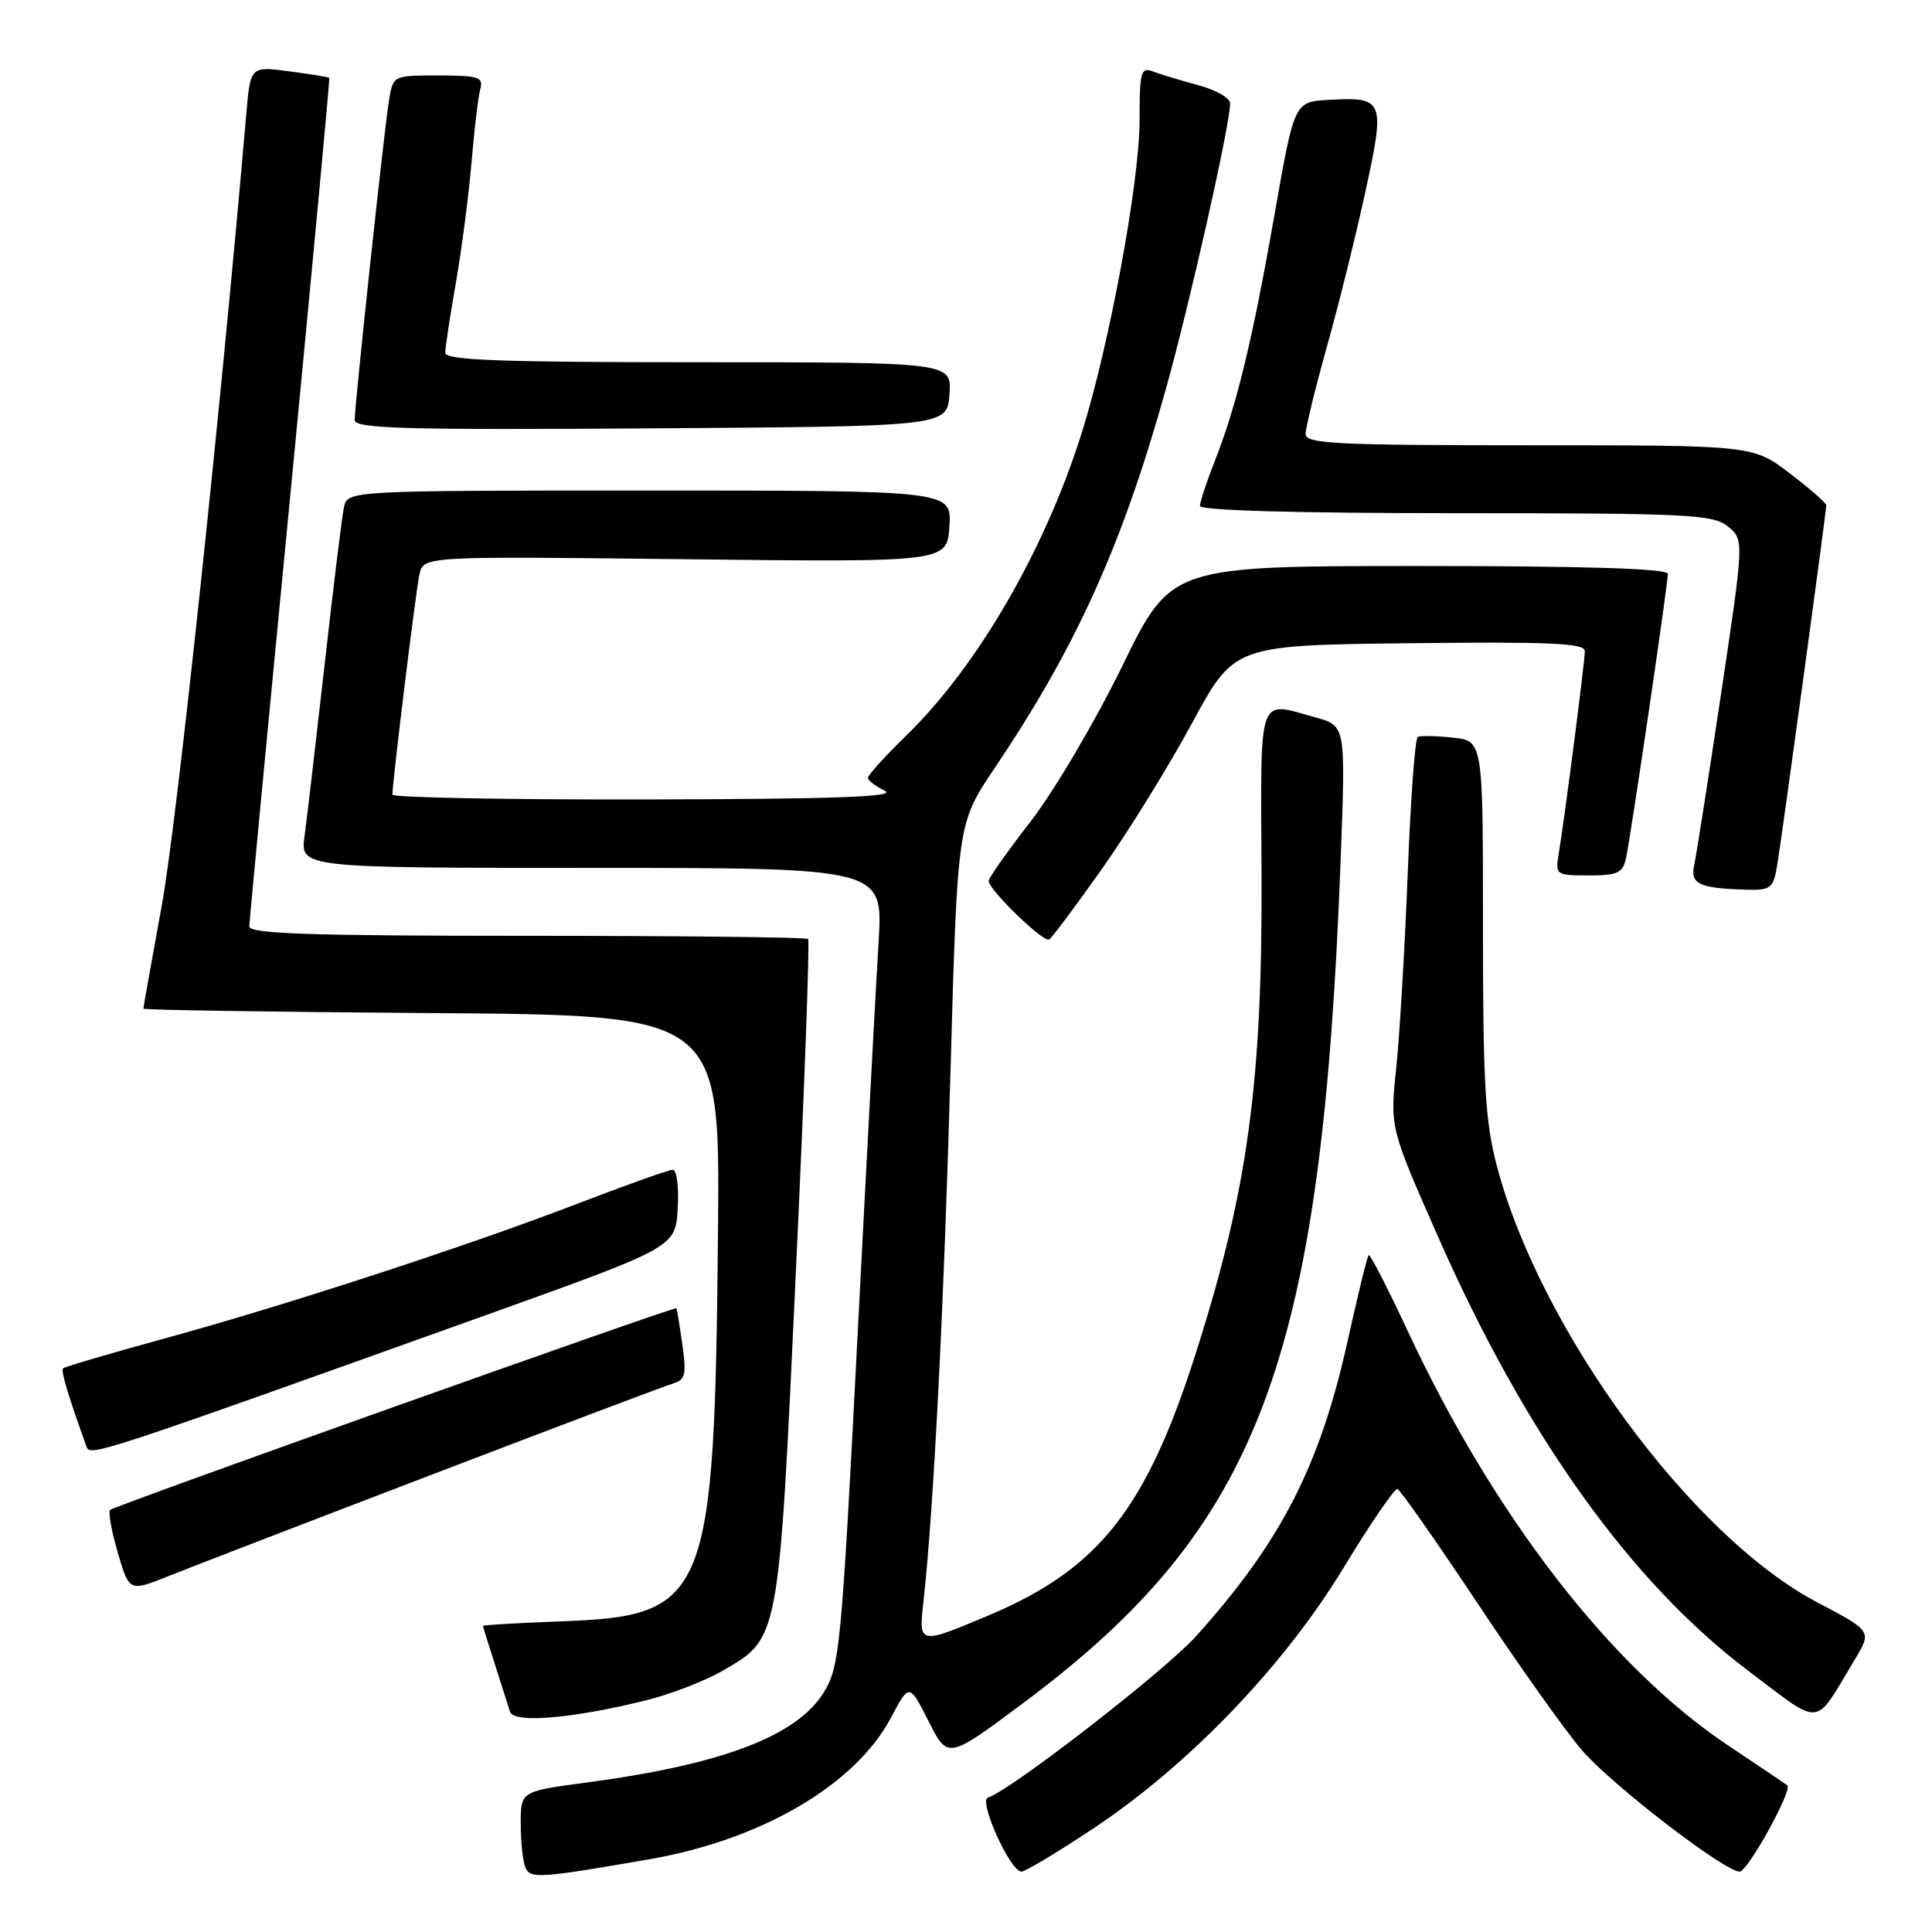 <?xml version="1.0" encoding="UTF-8" standalone="no"?>
<!DOCTYPE svg PUBLIC "-//W3C//DTD SVG 1.1//EN" "http://www.w3.org/Graphics/SVG/1.1/DTD/svg11.dtd" >
<svg xmlns="http://www.w3.org/2000/svg" xmlns:xlink="http://www.w3.org/1999/xlink" version="1.1" viewBox="0 0 256 256">
 <g >
 <path fill="currentColor"
d=" M 86.00 246.37 C 100.93 243.78 113.32 236.52 118.06 227.60 C 120.48 223.03 120.48 223.03 123.04 228.07 C 125.59 233.12 125.59 233.12 135.55 225.69 C 166.93 202.29 175.14 180.49 177.64 113.99 C 178.31 96.18 178.31 96.18 174.40 95.09 C 166.53 92.91 167.05 91.42 167.16 115.75 C 167.29 143.53 165.32 157.84 158.39 179.50 C 151.85 199.96 145.58 207.88 131.11 214.00 C 121.72 217.96 121.72 217.96 122.36 212.23 C 123.70 200.26 125.07 173.33 125.95 141.80 C 126.87 109.10 126.87 109.10 131.78 101.80 C 142.61 85.72 148.67 72.31 154.45 51.67 C 157.66 40.21 163.00 16.49 163.00 13.69 C 163.00 12.99 161.09 11.90 158.75 11.28 C 156.41 10.65 153.71 9.83 152.75 9.46 C 151.18 8.86 151.00 9.53 151.00 15.89 C 151.00 24.11 147.01 45.68 143.32 57.41 C 138.45 72.88 129.54 88.26 120.09 97.46 C 117.29 100.19 115.00 102.71 115.00 103.06 C 115.00 103.41 116.01 104.18 117.25 104.78 C 118.92 105.58 110.77 105.88 85.75 105.93 C 67.19 105.97 52.00 105.68 52.00 105.29 C 52.00 103.56 55.10 78.26 55.58 76.10 C 56.11 73.70 56.11 73.70 90.81 74.10 C 125.50 74.50 125.50 74.50 125.80 69.75 C 126.11 65.00 126.11 65.00 86.07 65.00 C 46.04 65.00 46.04 65.00 45.57 67.25 C 45.31 68.49 44.16 77.83 43.02 88.00 C 41.87 98.17 40.68 108.41 40.36 110.75 C 39.77 115.00 39.77 115.00 78.39 115.00 C 117.01 115.00 117.01 115.00 116.42 124.75 C 116.09 130.11 114.82 153.88 113.60 177.58 C 111.50 218.31 111.26 220.85 109.15 224.26 C 105.57 230.04 95.70 233.80 77.75 236.19 C 69.00 237.36 69.00 237.36 69.00 241.60 C 69.00 243.93 69.26 246.51 69.58 247.34 C 70.21 248.99 71.21 248.93 86.00 246.37 Z  M 144.89 242.27 C 157.56 233.84 170.12 220.76 178.00 207.79 C 181.57 201.90 184.80 197.18 185.17 197.30 C 185.54 197.41 190.33 204.25 195.82 212.50 C 201.30 220.75 207.52 229.49 209.63 231.93 C 213.64 236.56 228.51 248.00 230.51 248.00 C 231.58 248.00 237.57 237.15 236.83 236.56 C 236.65 236.42 233.12 234.04 228.98 231.28 C 213.42 220.88 197.93 200.83 186.47 176.24 C 183.84 170.60 181.54 166.13 181.35 166.32 C 181.16 166.51 179.92 171.59 178.58 177.62 C 174.92 194.20 169.74 204.30 158.48 216.81 C 154.36 221.39 134.03 237.16 130.90 238.20 C 129.63 238.62 133.87 248.00 135.34 248.00 C 135.85 248.00 140.15 245.42 144.89 242.27 Z  M 85.50 225.33 C 88.80 224.52 93.41 222.74 95.74 221.39 C 103.30 217.00 103.17 217.70 105.45 168.67 C 106.58 144.56 107.31 124.65 107.08 124.42 C 106.85 124.19 90.09 124.00 69.83 124.00 C 41.02 124.00 33.01 123.73 33.03 122.75 C 33.05 122.06 35.47 96.53 38.43 66.00 C 41.38 35.47 43.72 10.42 43.63 10.32 C 43.54 10.21 41.15 9.82 38.32 9.45 C 33.18 8.77 33.18 8.77 32.63 15.13 C 29.20 54.90 23.40 109.23 21.45 119.91 C 20.10 127.29 19.00 133.47 19.00 133.65 C 19.00 133.83 36.19 134.09 57.20 134.24 C 95.40 134.50 95.40 134.50 95.14 163.00 C 94.68 211.96 93.81 214.12 74.32 214.84 C 68.65 215.05 64.00 215.32 64.00 215.44 C 64.00 215.55 64.71 217.86 65.59 220.57 C 66.46 223.28 67.36 226.10 67.58 226.82 C 68.06 228.37 75.78 227.73 85.50 225.33 Z  M 245.77 219.90 C 248.04 216.13 248.04 216.13 240.83 212.34 C 224.15 203.58 204.08 176.24 198.34 154.50 C 196.79 148.60 196.50 143.62 196.50 122.83 C 196.51 98.16 196.51 98.16 192.50 97.74 C 190.30 97.50 188.21 97.46 187.86 97.65 C 187.50 97.83 186.91 105.98 186.53 115.74 C 186.15 125.51 185.47 137.08 185.01 141.46 C 184.17 149.42 184.17 149.42 190.59 163.96 C 202.13 190.13 216.13 209.70 231.68 221.41 C 241.62 228.89 240.27 229.03 245.77 219.90 Z  M 57.50 195.29 C 74.00 188.97 88.31 183.57 89.29 183.28 C 90.81 182.82 90.98 182.05 90.41 178.12 C 90.05 175.58 89.69 173.43 89.62 173.35 C 89.41 173.09 15.12 199.54 14.60 200.07 C 14.32 200.35 14.78 202.90 15.61 205.75 C 17.13 210.92 17.13 210.92 22.31 208.85 C 25.17 207.70 41.00 201.60 57.50 195.29 Z  M 64.50 174.22 C 89.50 165.26 89.50 165.26 89.80 160.13 C 89.97 157.31 89.68 155.00 89.15 155.00 C 88.63 155.00 83.09 156.97 76.85 159.37 C 62.20 165.02 37.95 172.94 21.61 177.41 C 14.52 179.36 8.55 181.11 8.35 181.32 C 8.04 181.63 9.08 185.10 11.48 191.73 C 11.94 193.02 13.26 192.58 64.50 174.22 Z  M 146.06 115.07 C 149.55 110.12 154.91 101.45 157.97 95.79 C 163.54 85.50 163.54 85.50 186.77 85.23 C 205.38 85.02 210.00 85.22 210.00 86.27 C 210.00 87.68 207.28 108.70 206.52 113.25 C 206.07 115.91 206.20 116.00 210.51 116.00 C 214.32 116.00 215.03 115.67 215.45 113.75 C 216.08 110.87 221.00 77.42 221.00 76.04 C 221.00 75.34 210.23 75.00 188.09 75.00 C 155.17 75.00 155.17 75.00 148.71 88.25 C 145.15 95.54 139.71 104.77 136.62 108.77 C 133.53 112.76 131.00 116.34 131.00 116.72 C 131.00 117.90 138.28 124.94 139.02 124.49 C 139.40 124.25 142.57 120.01 146.06 115.07 Z  M 235.47 114.75 C 236.04 111.47 241.97 67.97 241.99 66.96 C 242.00 66.66 239.81 64.74 237.14 62.71 C 232.28 59.00 232.28 59.00 202.64 59.00 C 177.05 59.00 173.00 58.80 173.00 57.51 C 173.00 56.69 174.29 51.40 175.87 45.76 C 177.45 40.12 179.75 30.83 180.98 25.13 C 183.56 13.24 183.38 12.81 176.00 13.24 C 171.50 13.50 171.50 13.50 168.87 28.50 C 165.94 45.16 163.86 53.75 160.95 61.13 C 159.88 63.85 159.00 66.51 159.00 67.04 C 159.00 67.64 171.83 68.00 192.89 68.00 C 223.70 68.00 226.97 68.16 228.94 69.75 C 231.11 71.51 231.11 71.51 228.04 92.00 C 226.35 103.28 224.75 113.48 224.48 114.68 C 223.94 117.11 225.18 117.70 231.20 117.88 C 234.63 117.99 234.95 117.76 235.47 114.75 Z  M 125.81 52.25 C 126.11 48.00 126.11 48.00 92.56 48.00 C 66.38 48.00 59.00 47.73 59.00 46.75 C 59.00 46.06 59.63 41.90 60.40 37.50 C 61.17 33.10 62.11 25.90 62.48 21.50 C 62.85 17.10 63.38 12.71 63.65 11.75 C 64.07 10.22 63.37 10.00 58.11 10.00 C 52.10 10.00 52.09 10.00 51.55 13.25 C 50.93 16.95 47.00 53.57 47.00 55.66 C 47.00 56.79 53.62 56.98 86.25 56.76 C 125.50 56.50 125.50 56.50 125.81 52.25 Z "/>
</g>
</svg>